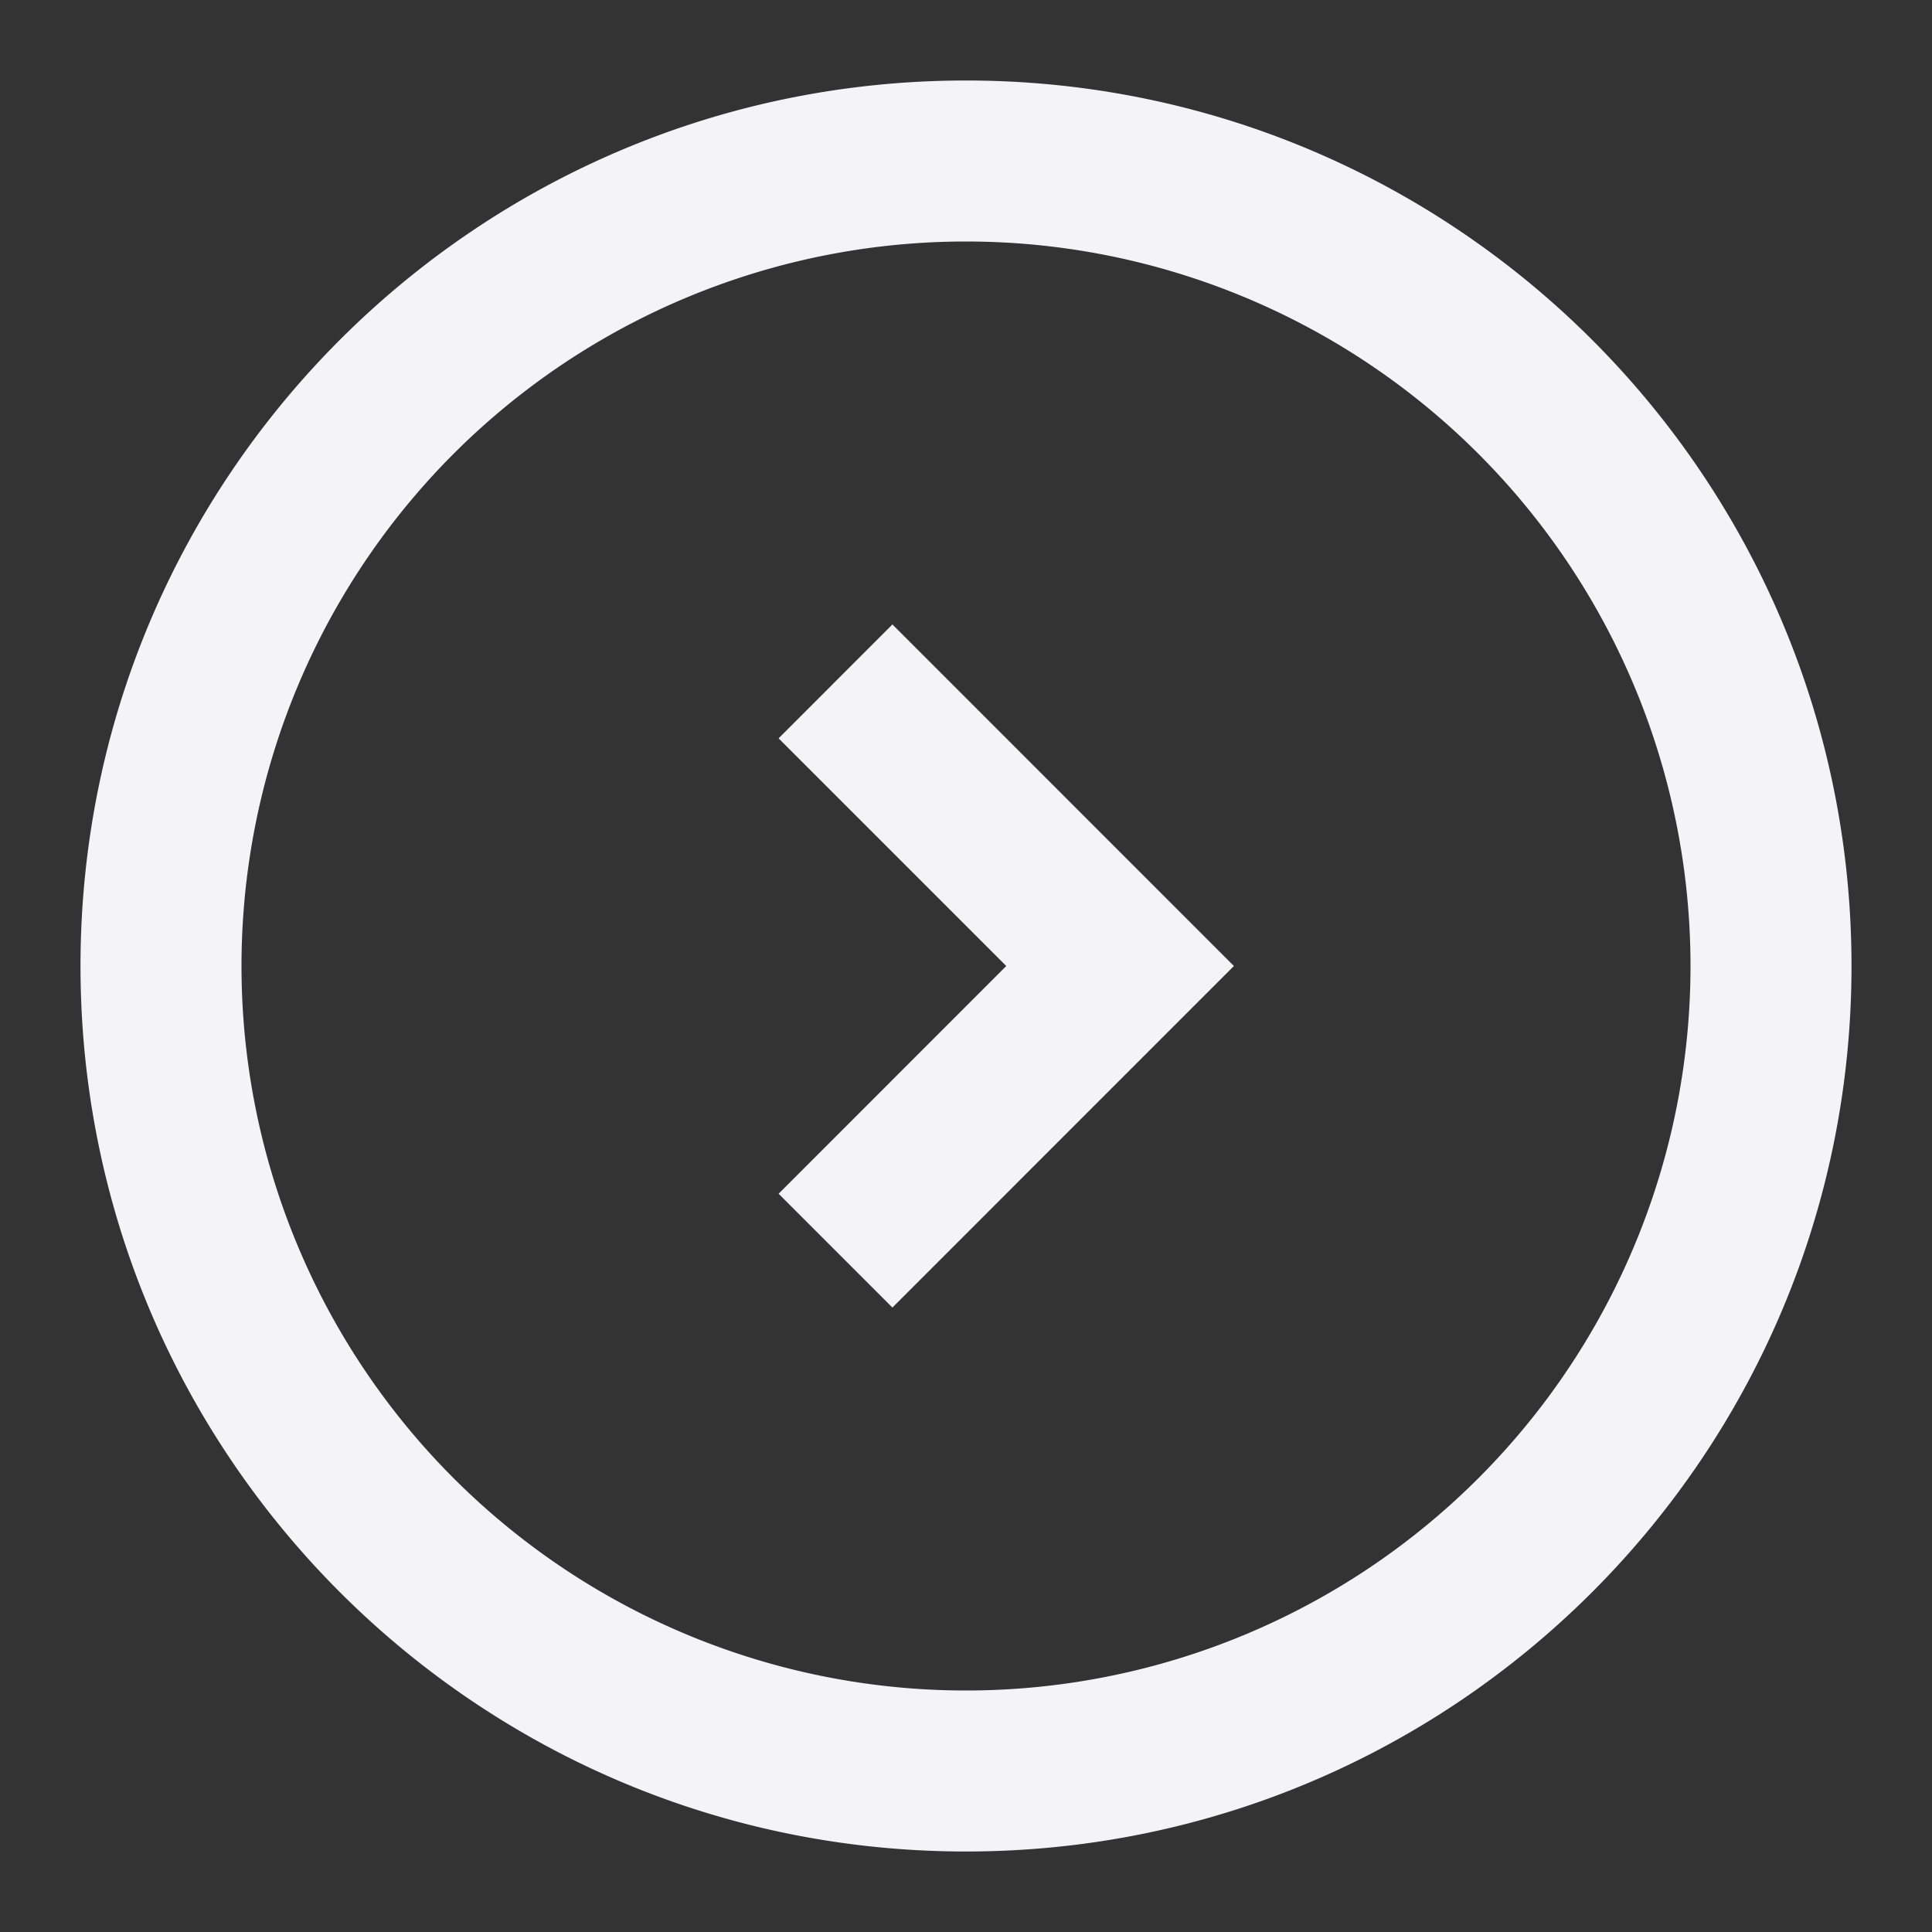 <svg fill="none" height="24" width="24" xmlns="http://www.w3.org/2000/svg"><rect width="100%" height="100%" fill="#333333" stroke="none"/><g fill="#f4f4f7"><path d="m11.086 7.757 4.242 4.243-4.242 4.243-1.414-1.414 2.828-2.829-2.828-2.828z"/><path clip-rule="evenodd" d="m12 1c-6.075 0-11 4.925-11 11s4.925 11 11 11 11-4.925 11-11-4.925-11-11-11zm9 11a9 9 0 1 0 -18 0 9 9 0 0 0 18 0z" fill-rule="evenodd"/></g></svg>